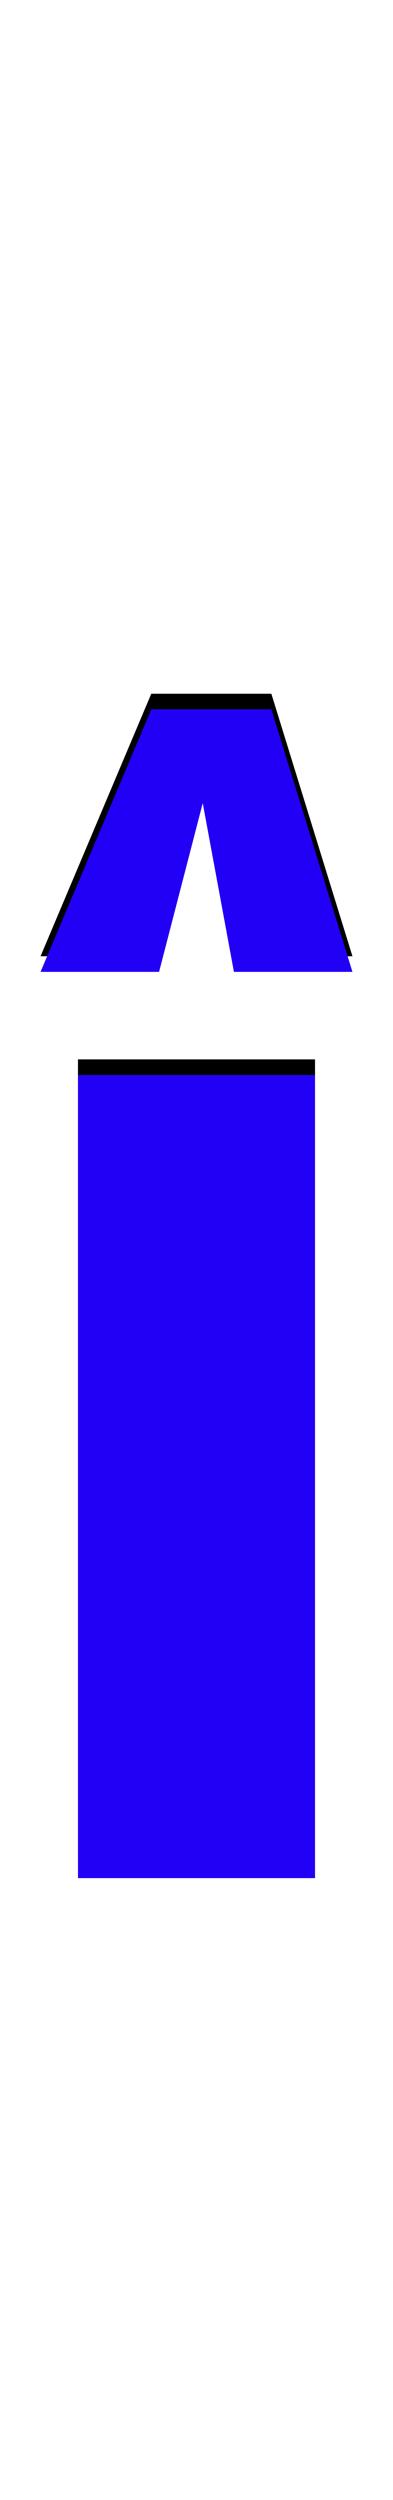 <svg xmlns="http://www.w3.org/2000/svg" id="glyph173" viewBox="0 0 252 1600">
  <defs/>
  <path fill="#000000" d="M26,612 L97,444 L98,444 L173,444 L174,444 L226,612 L150,612 L130,504 L102,612 Z M50,678 L202,678 L202,1192 L50,1192 Z"/>
  <path fill="#2200f5" d="M26,622 L97,454 L98,454 L173,454 L174,454 L226,622 L150,622 L130,514 L102,622 Z M50,688 L202,688 L202,1202 L50,1202 Z"/>
</svg>
